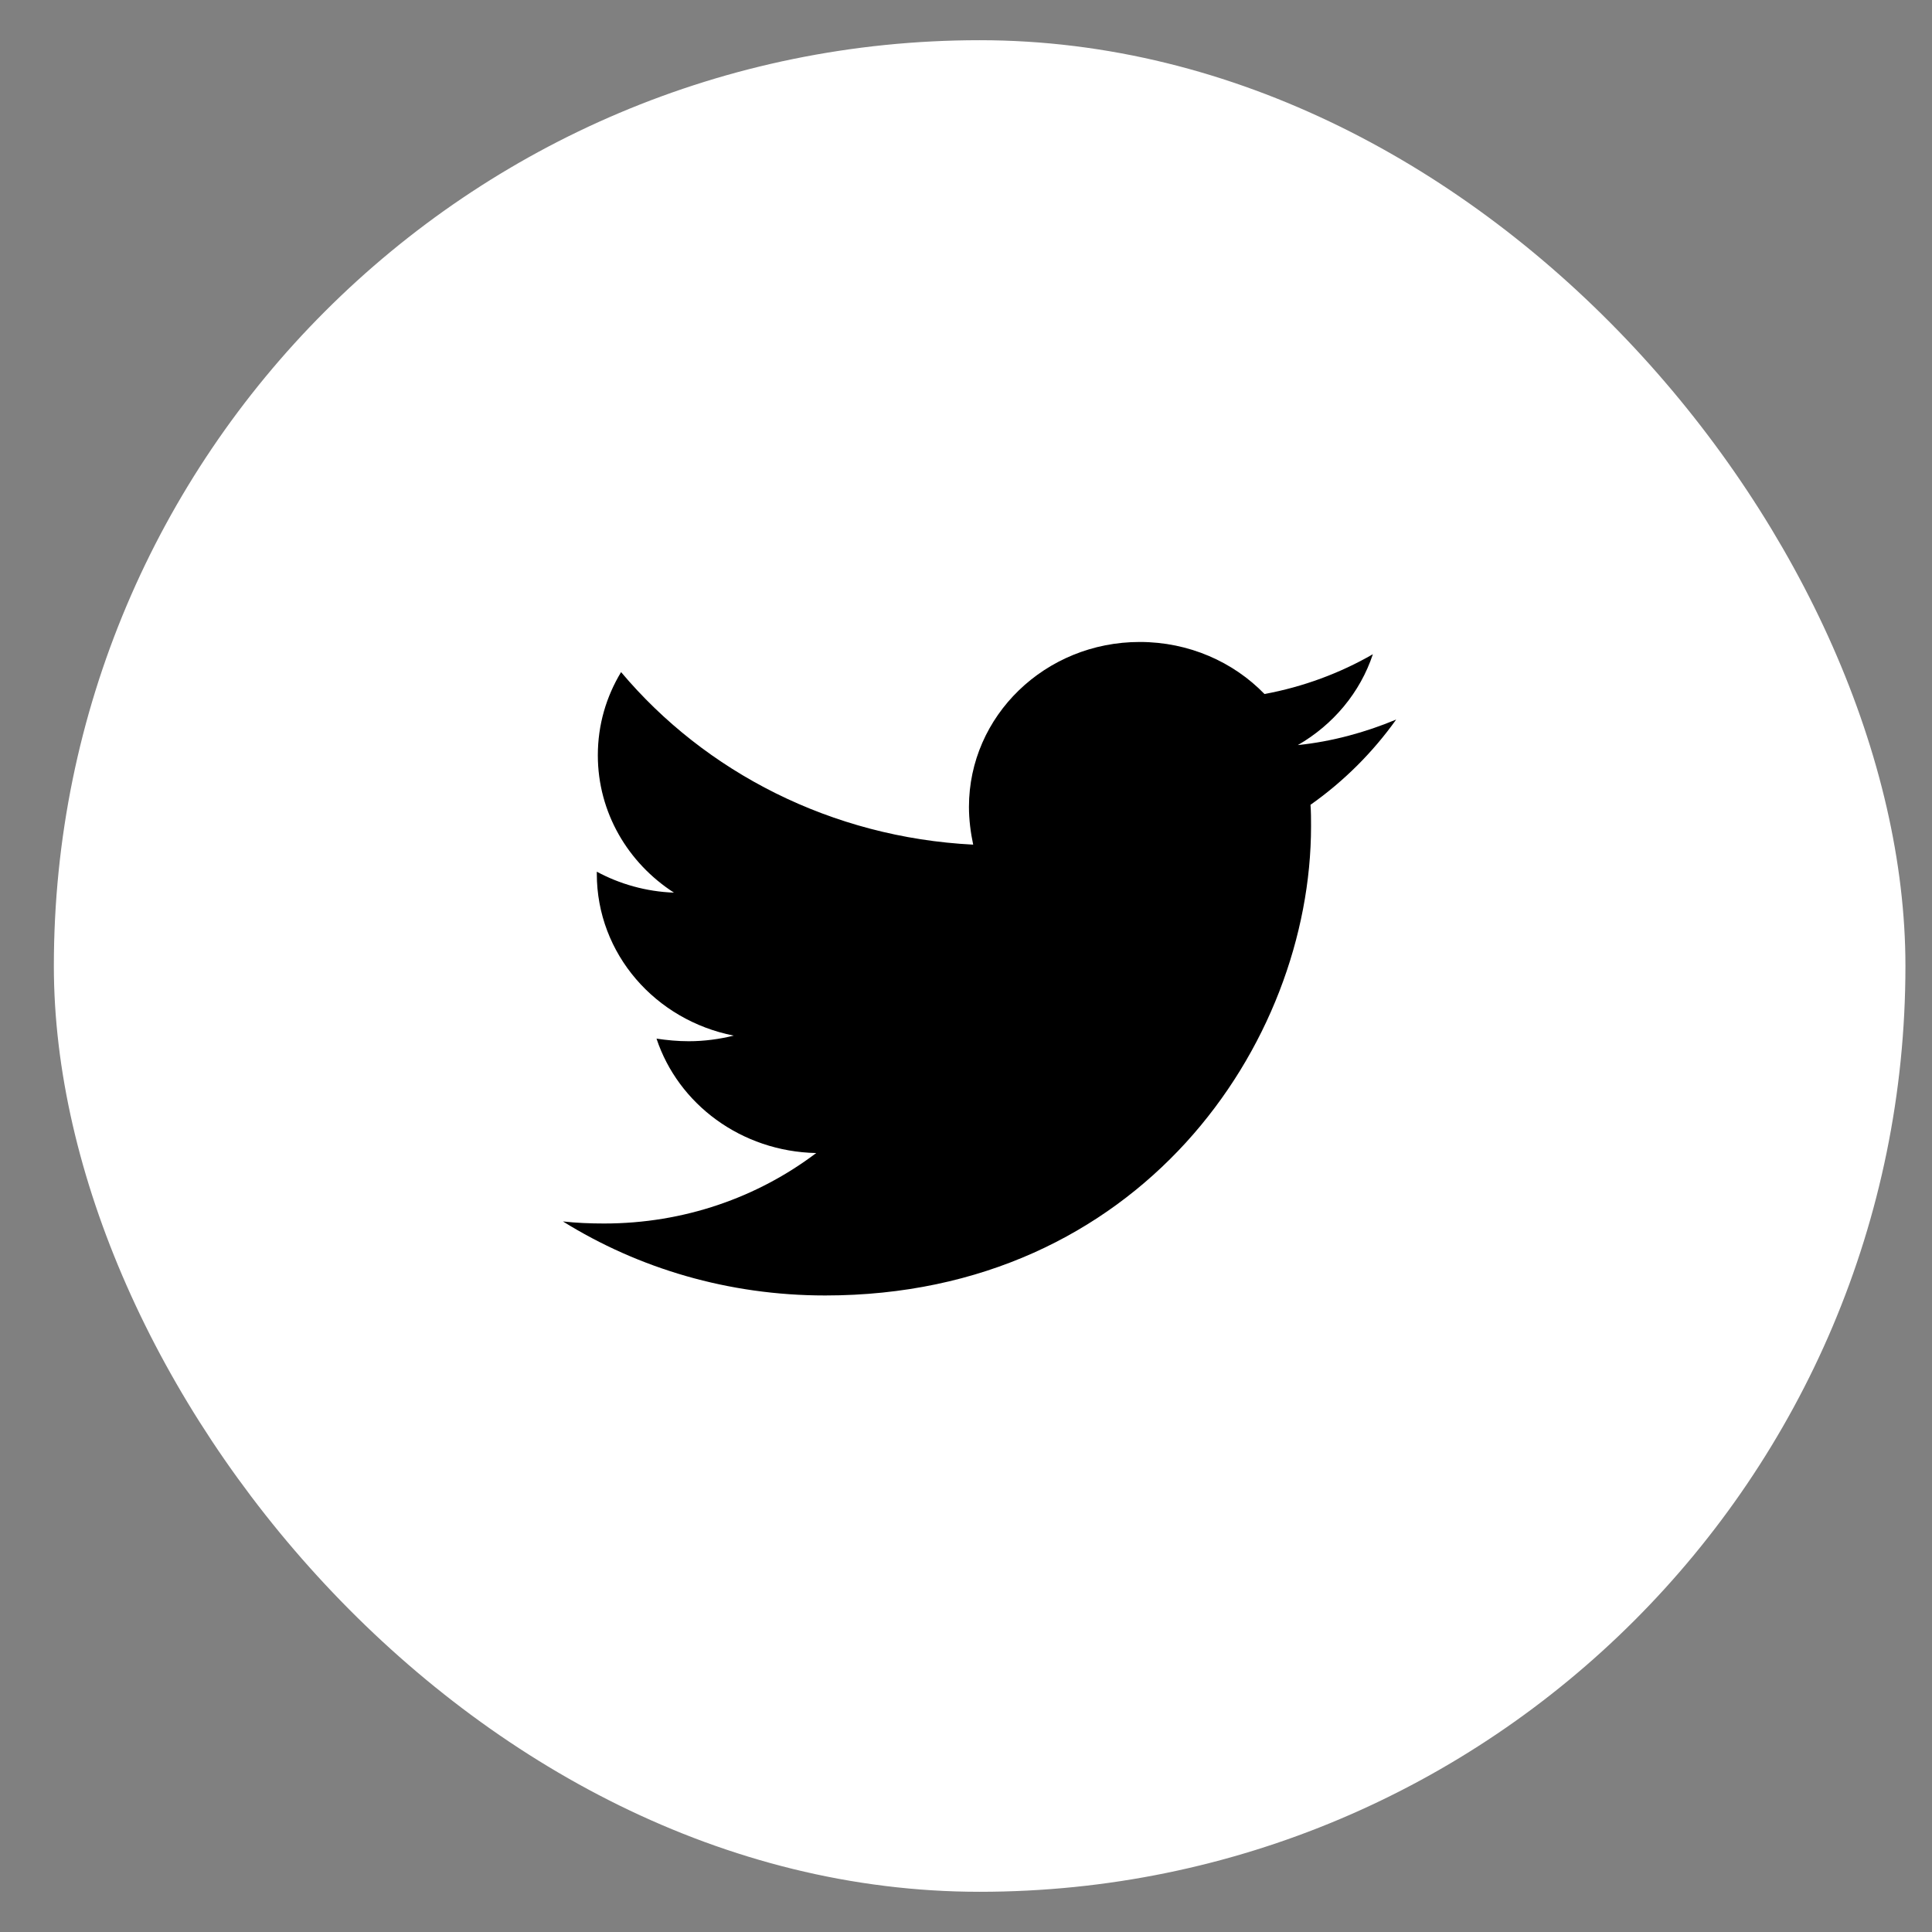 <svg width="32" height="32" viewBox="0 0 32 32" fill="none" xmlns="http://www.w3.org/2000/svg">
<rect x="0" y="0" width="32" height="32" fill="#808080" stroke="none"/>
<rect x="0.892" y="0.666" width="30.668" height="30.668" rx="15.334" fill="white"/>
<g clip-path="url(#clip0_44_2720)">
<path d="M21.706 13.33C21.715 13.449 21.715 13.567 21.715 13.685C21.715 17.296 18.869 21.457 13.668 21.457C12.065 21.457 10.576 21.009 9.324 20.231C9.552 20.256 9.771 20.265 10.007 20.265C11.329 20.265 12.547 19.833 13.519 19.098C12.275 19.072 11.233 18.286 10.874 17.203C11.049 17.229 11.224 17.246 11.408 17.246C11.662 17.246 11.916 17.212 12.153 17.153C10.857 16.899 9.885 15.8 9.885 14.472V14.438C10.261 14.641 10.699 14.768 11.163 14.785C10.401 14.294 9.902 13.457 9.902 12.51C9.902 12.003 10.042 11.538 10.287 11.132C11.68 12.789 13.773 13.871 16.119 13.99C16.076 13.787 16.049 13.576 16.049 13.364C16.049 11.859 17.31 10.633 18.878 10.633C19.692 10.633 20.428 10.963 20.944 11.495C21.584 11.377 22.197 11.149 22.739 10.836C22.529 11.47 22.083 12.003 21.496 12.341C22.065 12.282 22.617 12.13 23.125 11.918C22.74 12.459 22.258 12.941 21.706 13.33Z" fill="black"/>
</g>
<defs>
<clipPath id="clip0_44_2720">
<rect width="13.801" height="11.501" fill="white" transform="translate(9.324 10.633)"/>
</clipPath>
</defs>
</svg>
